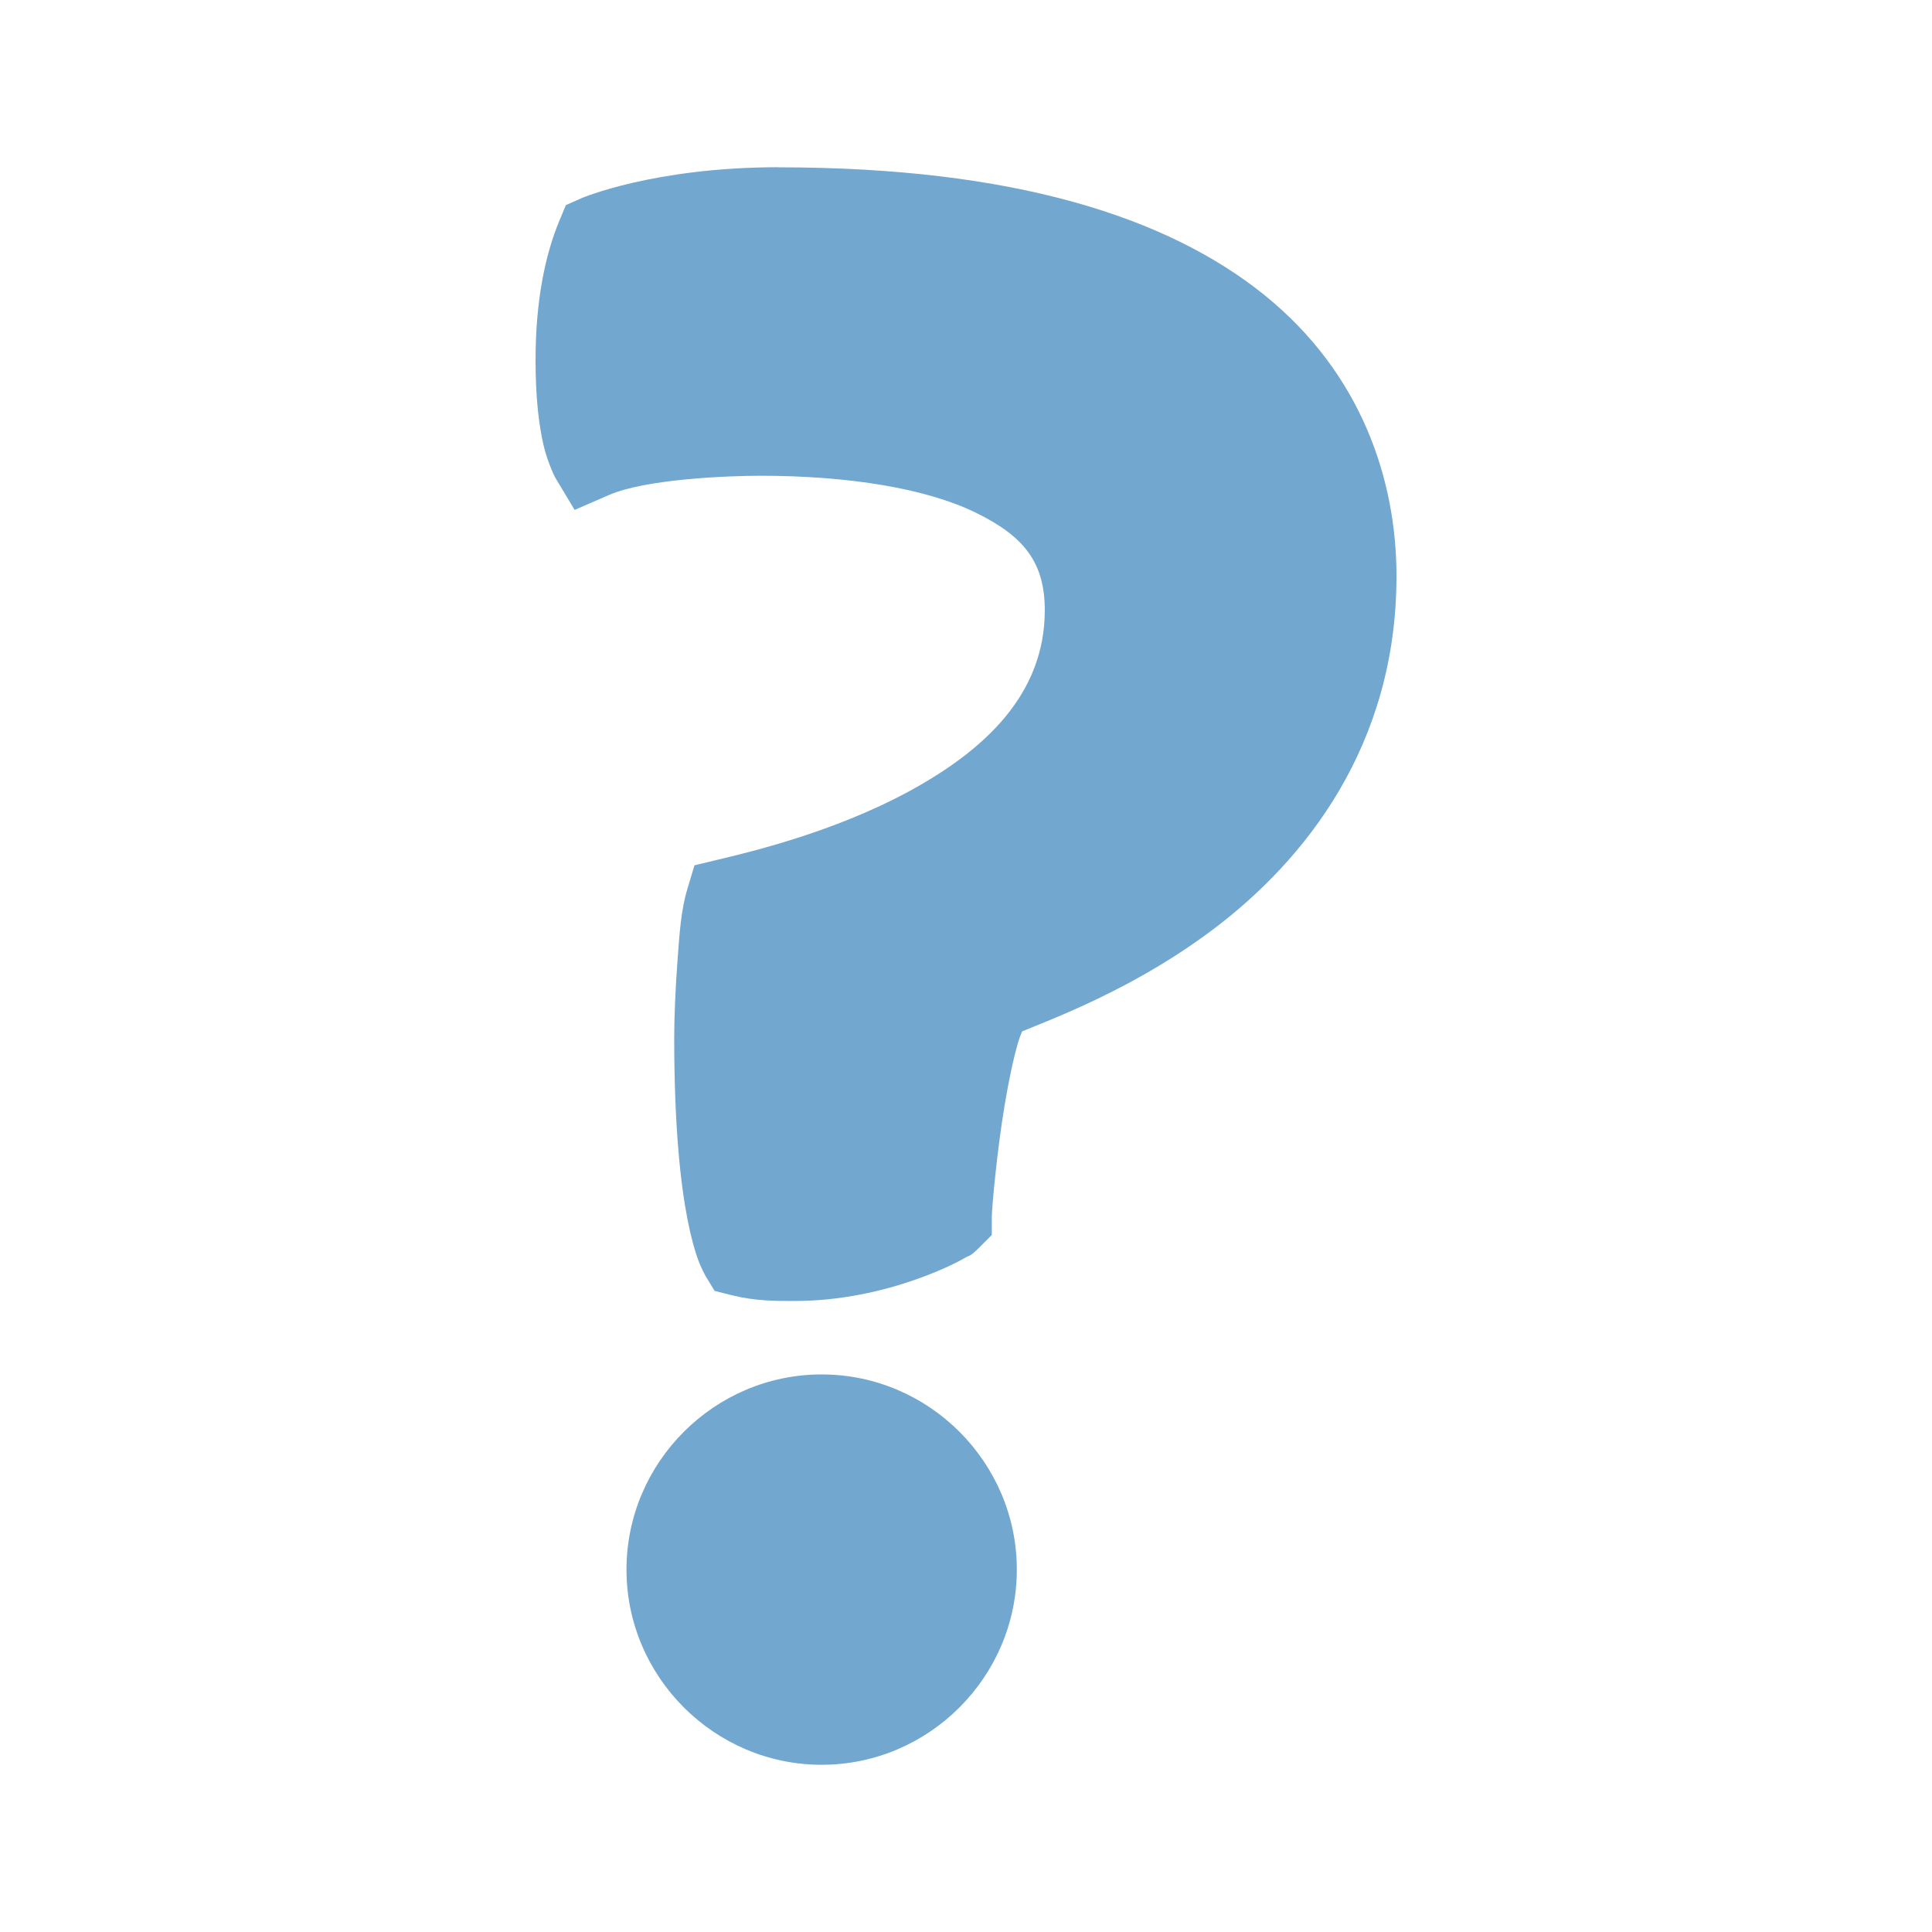 <svg xmlns="http://www.w3.org/2000/svg" width="256" height="256" version="1.1" viewBox="0 0 256 256"><path fill="#72a7cf" d="m103.15 22.159c-16.537 0-26.103 4.103-26.103 4.103l-2.067 0.919-0.869 2.087c-1.868 4.483-3.148 10.59-3.148 18.451 0 5.175 0.481 8.762 1.048 11.218 0.567 2.455 1.569 4.357 1.569 4.357l2.562 4.272 4.571-1.985c4.887-2.125 15.81-2.542 20.027-2.542 11.843 0 21.997 1.709 28.472 4.852 6.475 3.143 9.227 6.627 9.227 12.966 0 11.121-7.926 18.533-18.005 24.005-10.079 5.472-21.34 8.098-25.238 9.033l-3.175 0.762-0.939 3.127c-0.861 2.87-1.04 5.892-1.314 9.569-0.274 3.677-0.431 7.492-0.431 10.138 0 11.868 0.841 19.362 1.762 24.092 0.46 2.365 0.942 4.04 1.364 5.223s1.02 2.262 1.02 2.262l1.212 1.985 2.257 0.564c3.166 0.792 5.895 0.771 8.305 0.771 6.263 0 11.804-1.362 15.944-2.798 2.07-0.718 3.787-1.457 5.098-2.096 0.656-0.319 1.205-0.61 1.688-0.891 0.482-0.28 0.524-0.051 1.773-1.301l1.66-1.663v-2.349c0-1.124 0.645-8.52 1.693-14.807 0.524-3.144 1.156-6.179 1.763-8.251 0.223-0.759 0.396-1.163 0.56-1.564 0.481-0.202 0.743-0.314 1.795-0.738 1.636-0.658 3.783-1.536 6.24-2.66 4.914-2.247 11.084-5.475 17.199-10.066 12.23-9.182 24.373-24.391 24.373-46.866 0-12.742-4.637-26.869-17.515-37.256-12.88-10.376-33.31-16.911-64.38-16.911h-0.002zm5.724 159.96c-14.215 0-25.861 11.645-25.861 25.861s11.646 25.863 25.861 25.863 25.861-11.647 25.861-25.863c0-14.215-11.645-25.861-25.861-25.861z"/></svg>